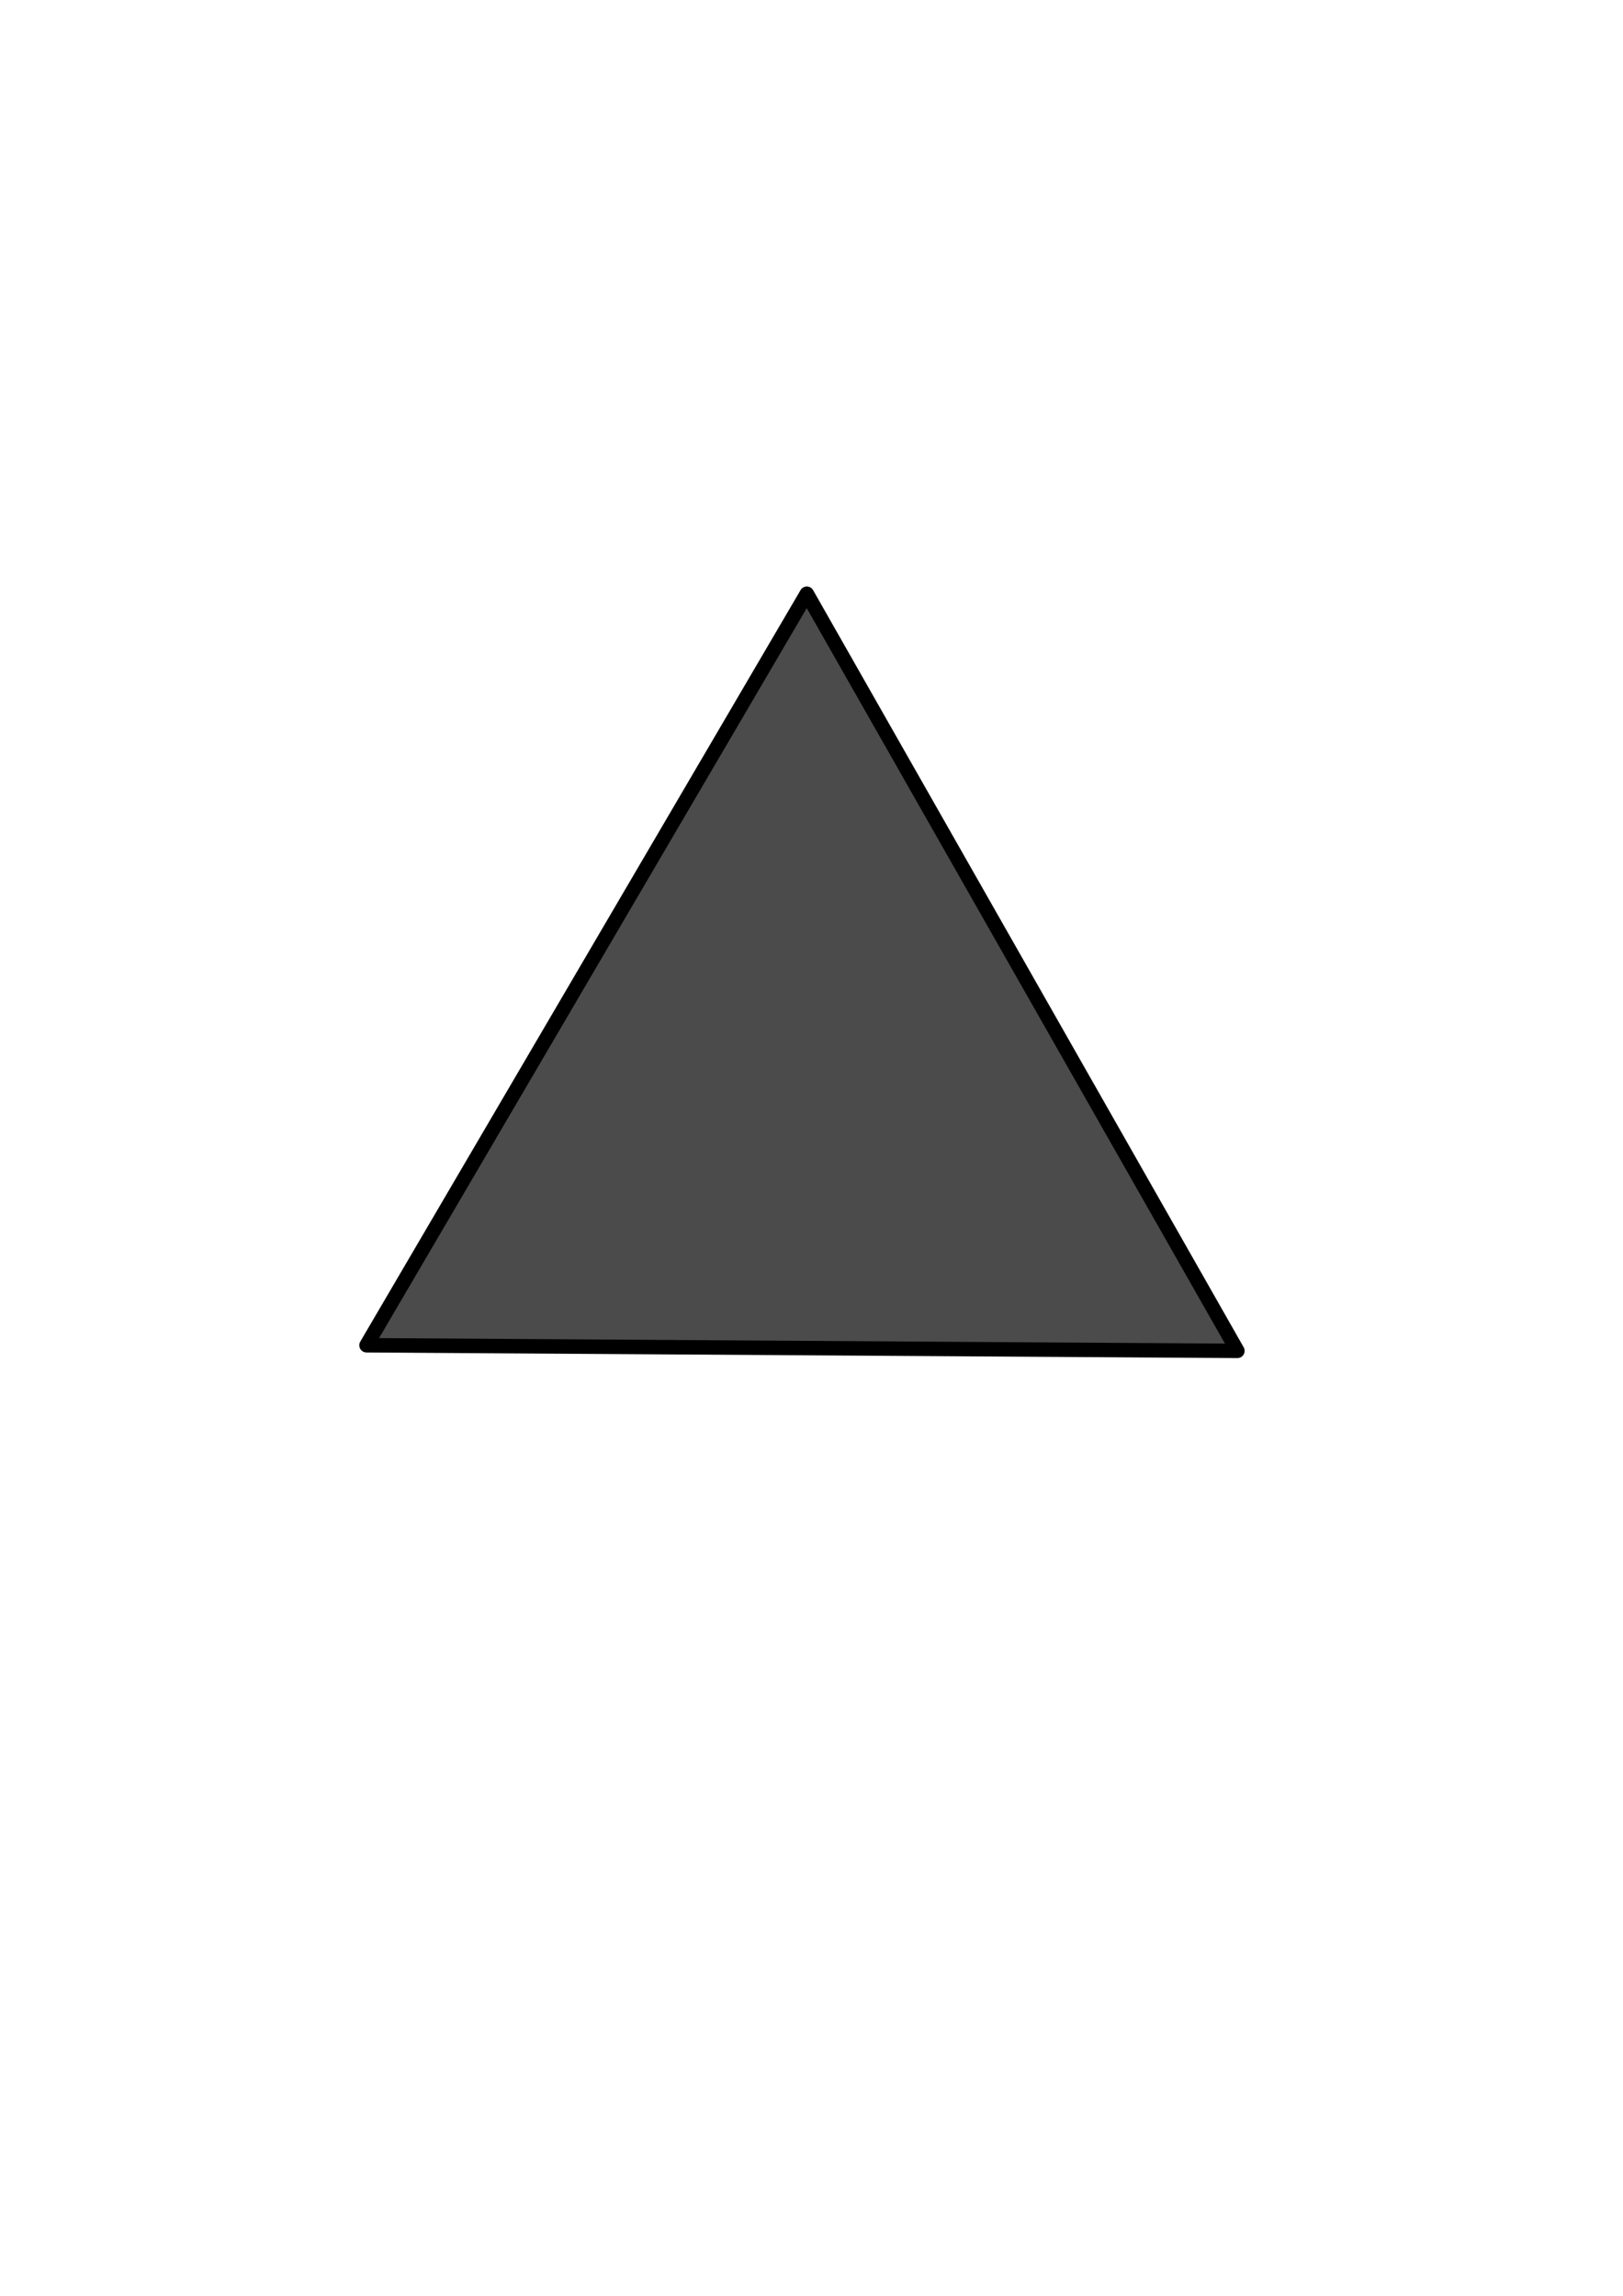 <?xml version="1.0" encoding="UTF-8" standalone="no"?>
<!-- Created with Inkscape (http://www.inkscape.org/) -->

<svg
   width="210mm"
   height="297mm"
   viewBox="0 0 210 297"
   version="1.1"
   id="svg5"
   inkscape:version="1.1.1 (3bf5ae0d25, 2021-09-20)"
   sodipodi:docname="triangle.svg"
   xmlns:inkscape="http://www.inkscape.org/namespaces/inkscape"
   xmlns:sodipodi="http://sodipodi.sourceforge.net/DTD/sodipodi-0.dtd"
   xmlns="http://www.w3.org/2000/svg"
   xmlns:svg="http://www.w3.org/2000/svg">
  <sodipodi:namedview
     id="namedview7"
     pagecolor="#ffffff"
     bordercolor="#666666"
     borderopacity="1.0"
     inkscape:pageshadow="2"
     inkscape:pageopacity="0.0"
     inkscape:pagecheckerboard="0"
     inkscape:document-units="mm"
     showgrid="false"
     inkscape:zoom="0.74118967"
     inkscape:cx="397.33419"
     inkscape:cy="561.93443"
     inkscape:window-width="1920"
     inkscape:window-height="1017"
     inkscape:window-x="1912"
     inkscape:window-y="-8"
     inkscape:window-maximized="1"
     inkscape:current-layer="layer1" />
  <defs
     id="defs2" />
  <g
     inkscape:label="Layer 1"
     inkscape:groupmode="layer"
     id="layer1">
    <path
       sodipodi:type="star"
       style="fill:#000000;fill-opacity:0.707;stroke:#000000;stroke-width:7.049;stroke-linejoin:round"
       id="path1224"
       inkscape:flatsided="true"
       sodipodi:sides="3"
       sodipodi:cx="229.36099"
       sodipodi:cy="350.78741"
       sodipodi:r1="245.51041"
       sodipodi:r2="122.7552"
       sodipodi:arg1="0.53005229"
       sodipodi:arg2="1.5772498"
       inkscape:rounded="0"
       inkscape:randomized="0"
       d="M 441.183,474.912 15.955,472.168 230.945,105.282 Z"
       transform="matrix(0.265,0,0,0.265,43.194,48.905)"
       inkscape:transform-center-x="0.20960301"
       inkscape:transform-center-y="-16.057632" />
  </g>
</svg>
